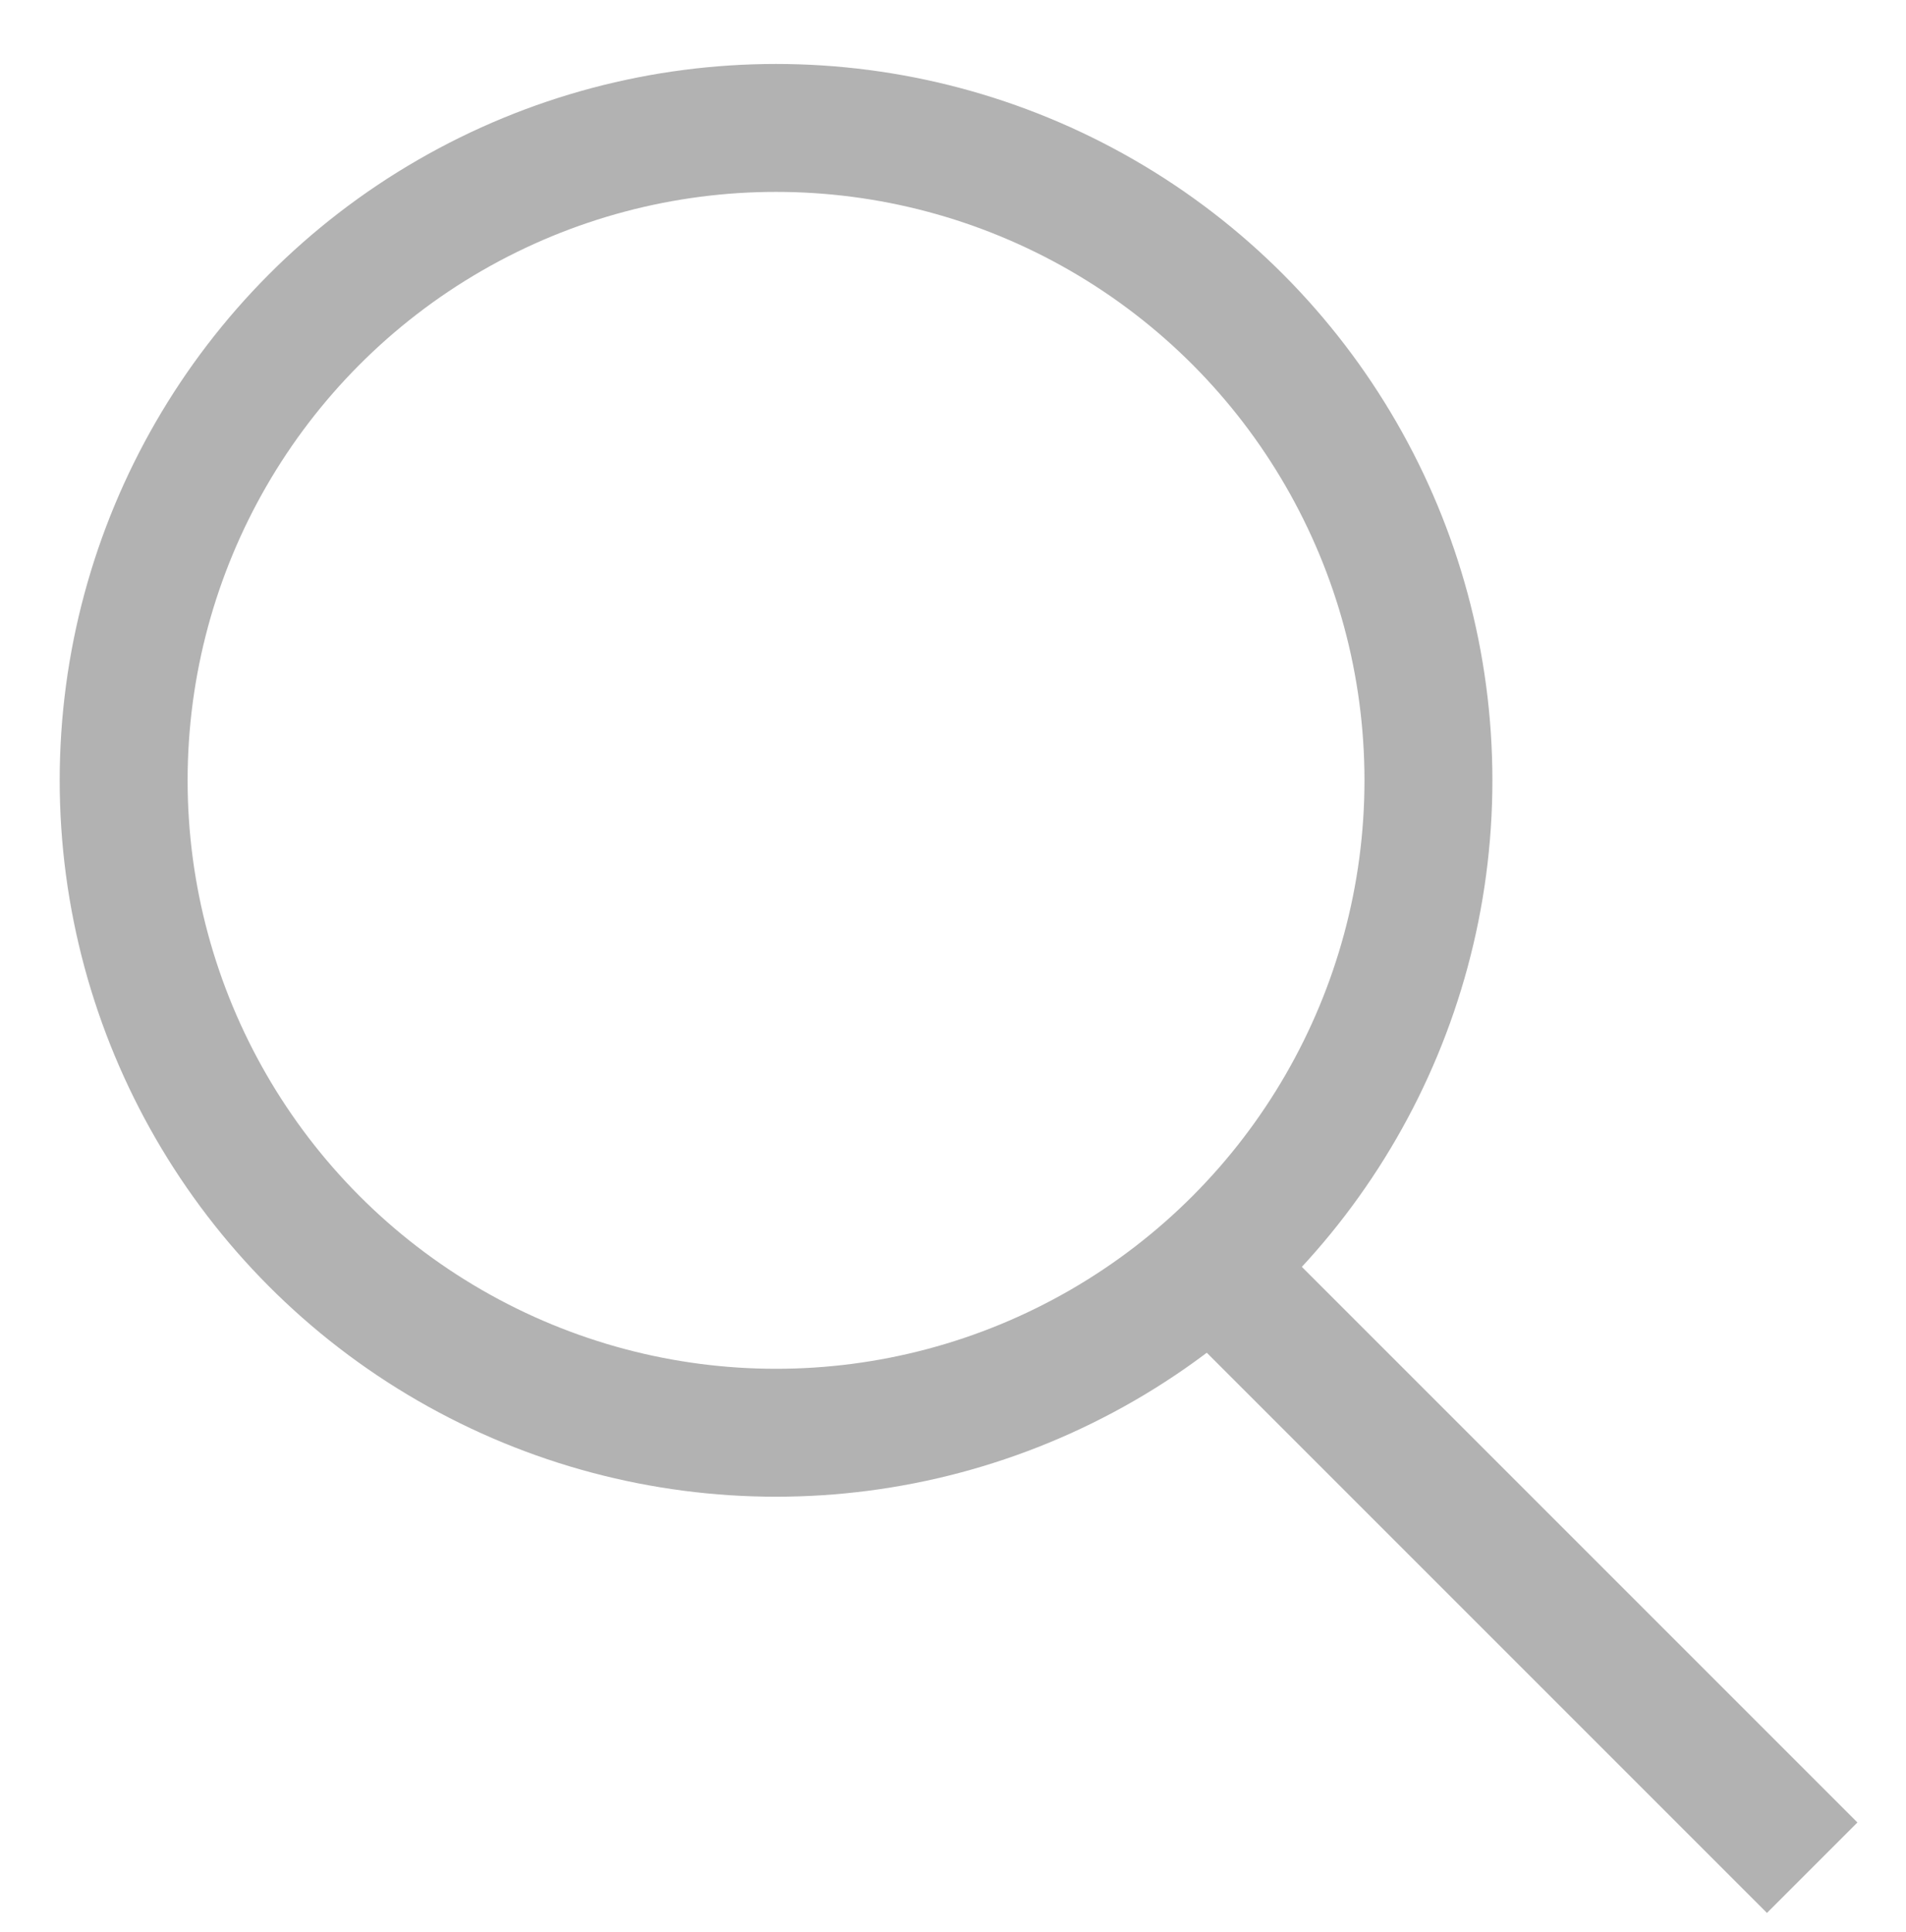 <?xml version="1.0" encoding="utf-8"?>
<!-- Generator: Adobe Illustrator 19.2.0, SVG Export Plug-In . SVG Version: 6.00 Build 0)  -->
<svg version="1.1" id="Layer_1" xmlns="http://www.w3.org/2000/svg" xmlns:xlink="http://www.w3.org/1999/xlink" x="0px" y="0px"
	 viewBox="0 0 44.7 45.3" style="enable-background:new 0 0 44.7 45.3;" xml:space="preserve">
<style type="text/css">
	.st0{fill:none;stroke:#B2B2B2;stroke-width:3;stroke-miterlimit:10;}
</style>
<circle id="XMLID_4_" class="st0" cx="18.2" cy="18.3" r="15.3"/>
<line id="XMLID_24_" class="st0" x1="28.6" y1="29.9" x2="42.5" y2="43.8"/>
</svg>
